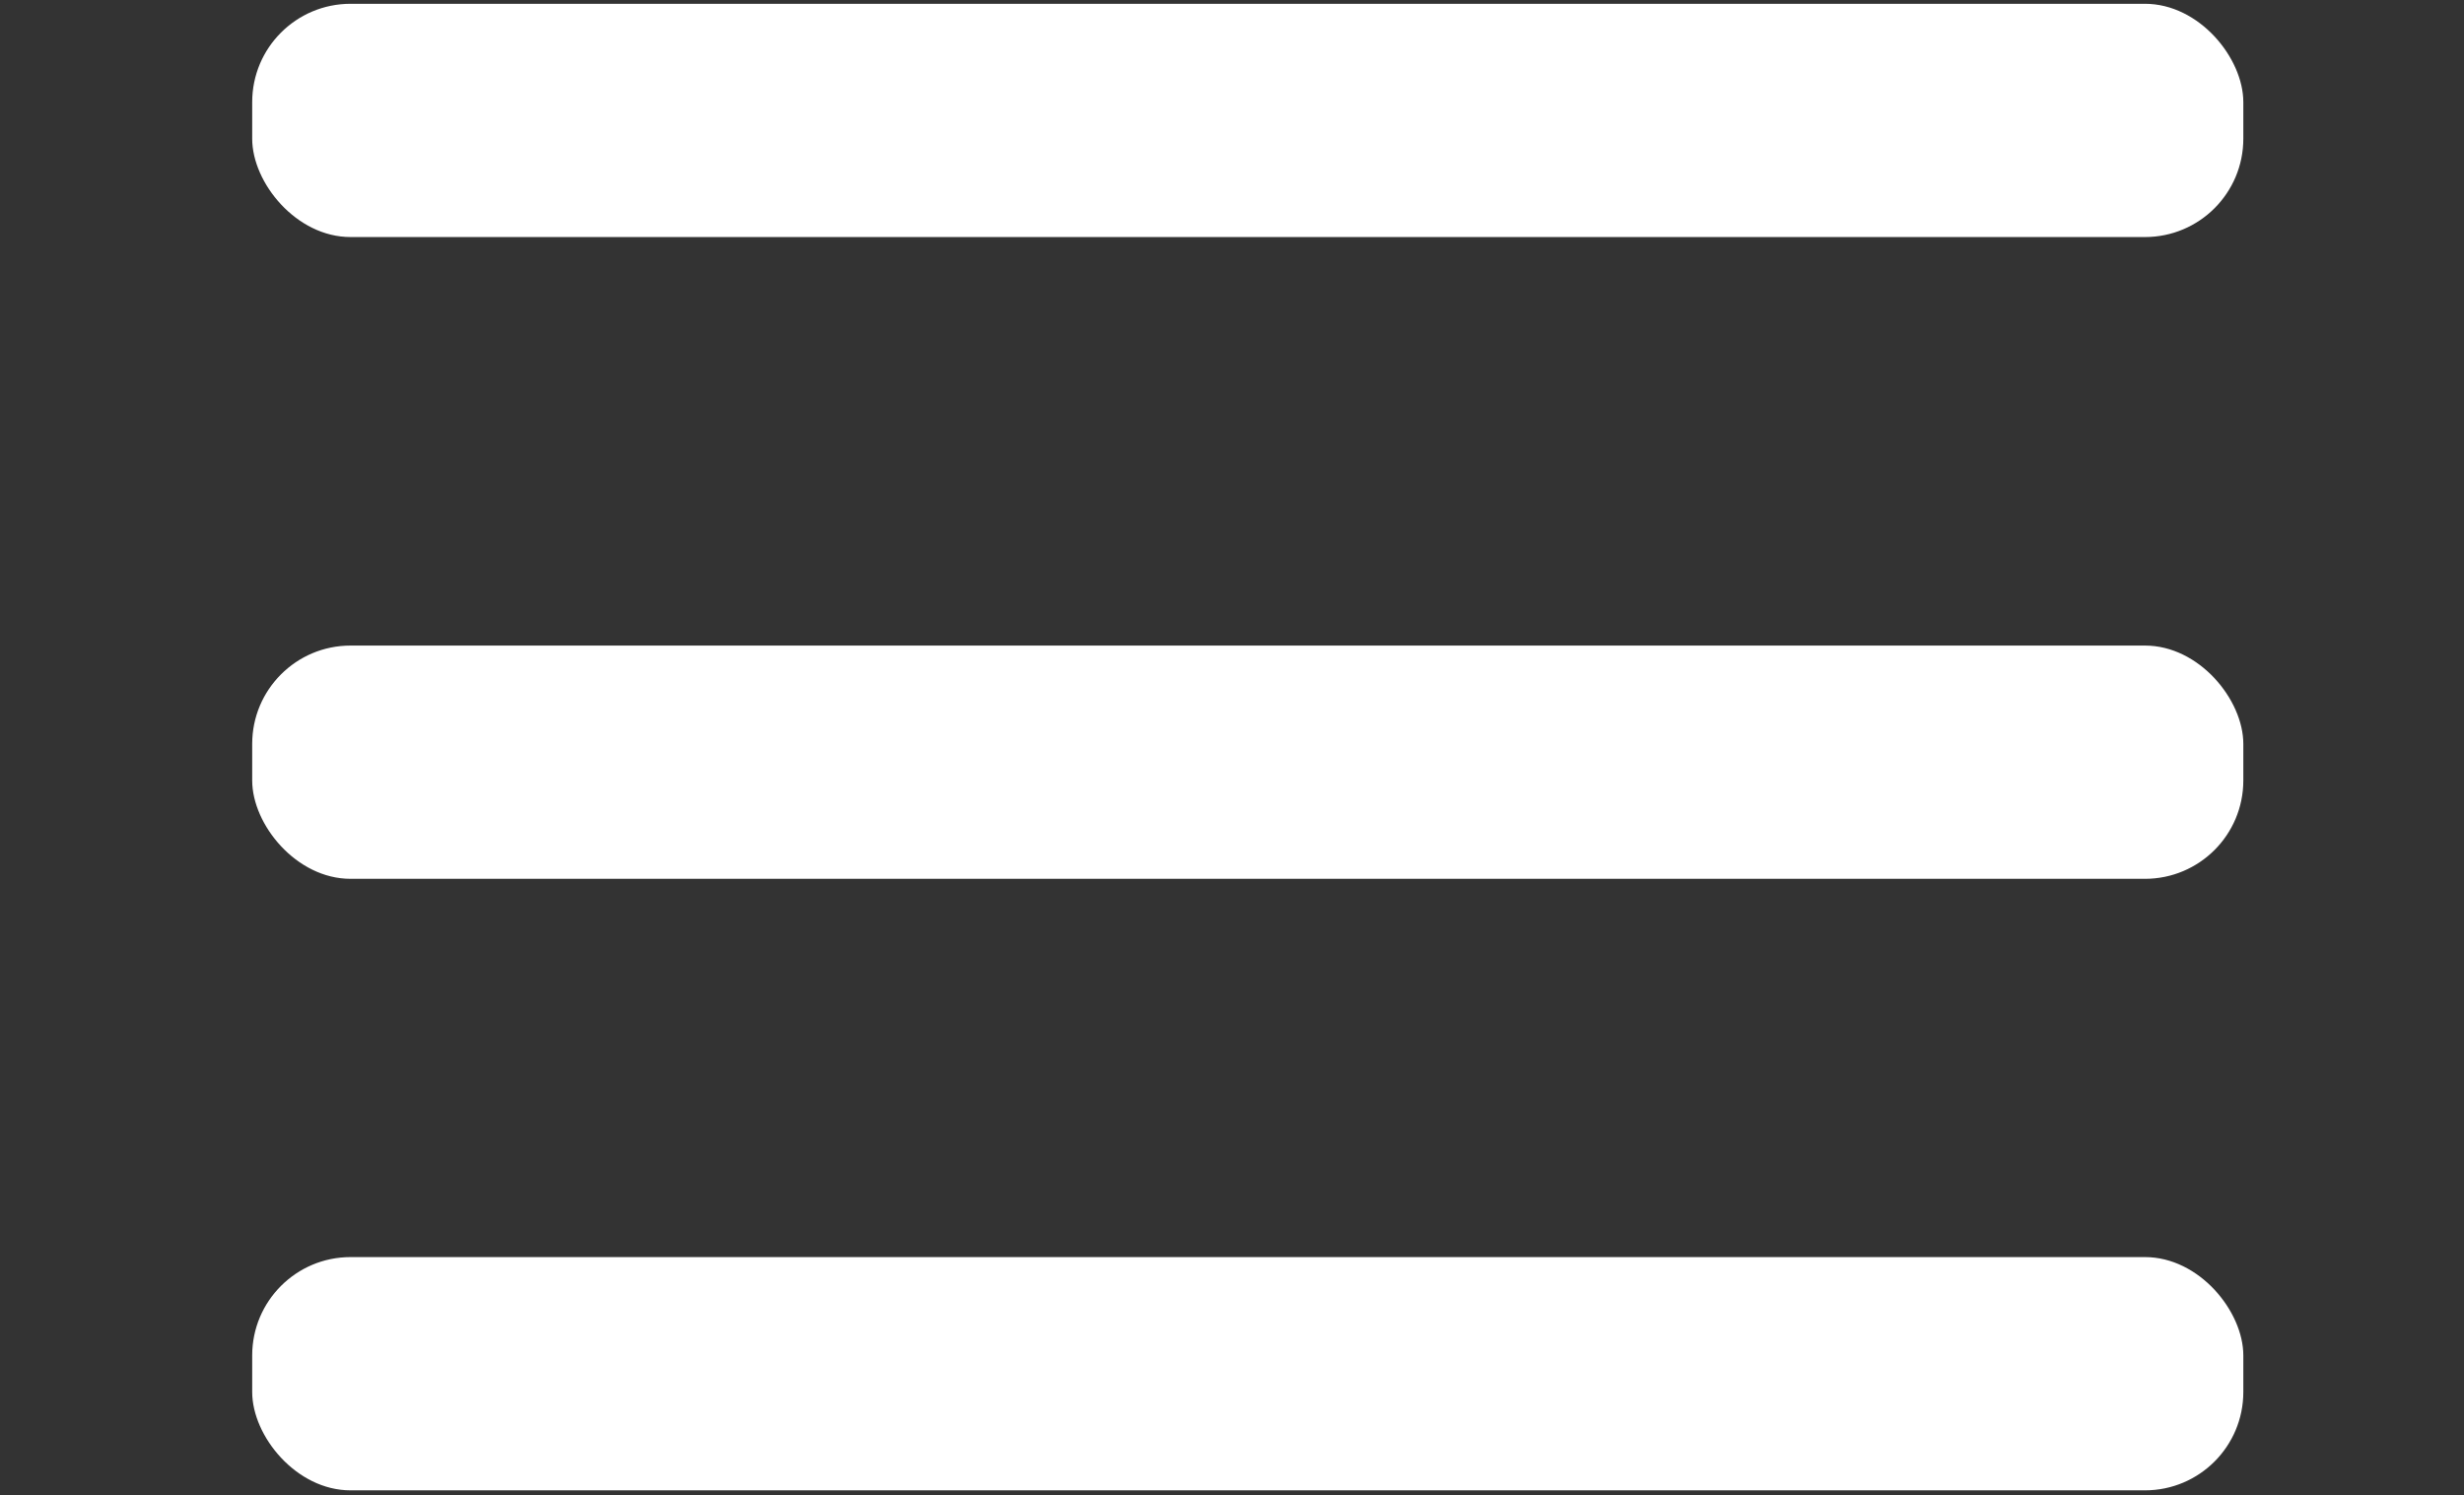 <svg xmlns="http://www.w3.org/2000/svg" viewBox="0 0 19.54 11.86">
  <rect x="0" y="0" width="19.54" height="11.86" fill="#333333" stroke="none"/>
  <defs>
    <style>.cls-1{fill:#fff;}</style>
  </defs>
  <g id="Capa_2" data-name="Capa 2">
    <g id="Capa_1-2" data-name="Capa 1">
      <rect class="cls-1" x="2" y="5.12" width="15.79" height="1.85" rx="0.78"/>
      <rect class="cls-1" x="2" y="9.97" width="15.79" height="1.85" rx="0.78"/>
      <rect class="cls-1" x="2" y="0.03" width="15.79" height="1.85" rx="0.78"/>
    </g>
  </g>
</svg>